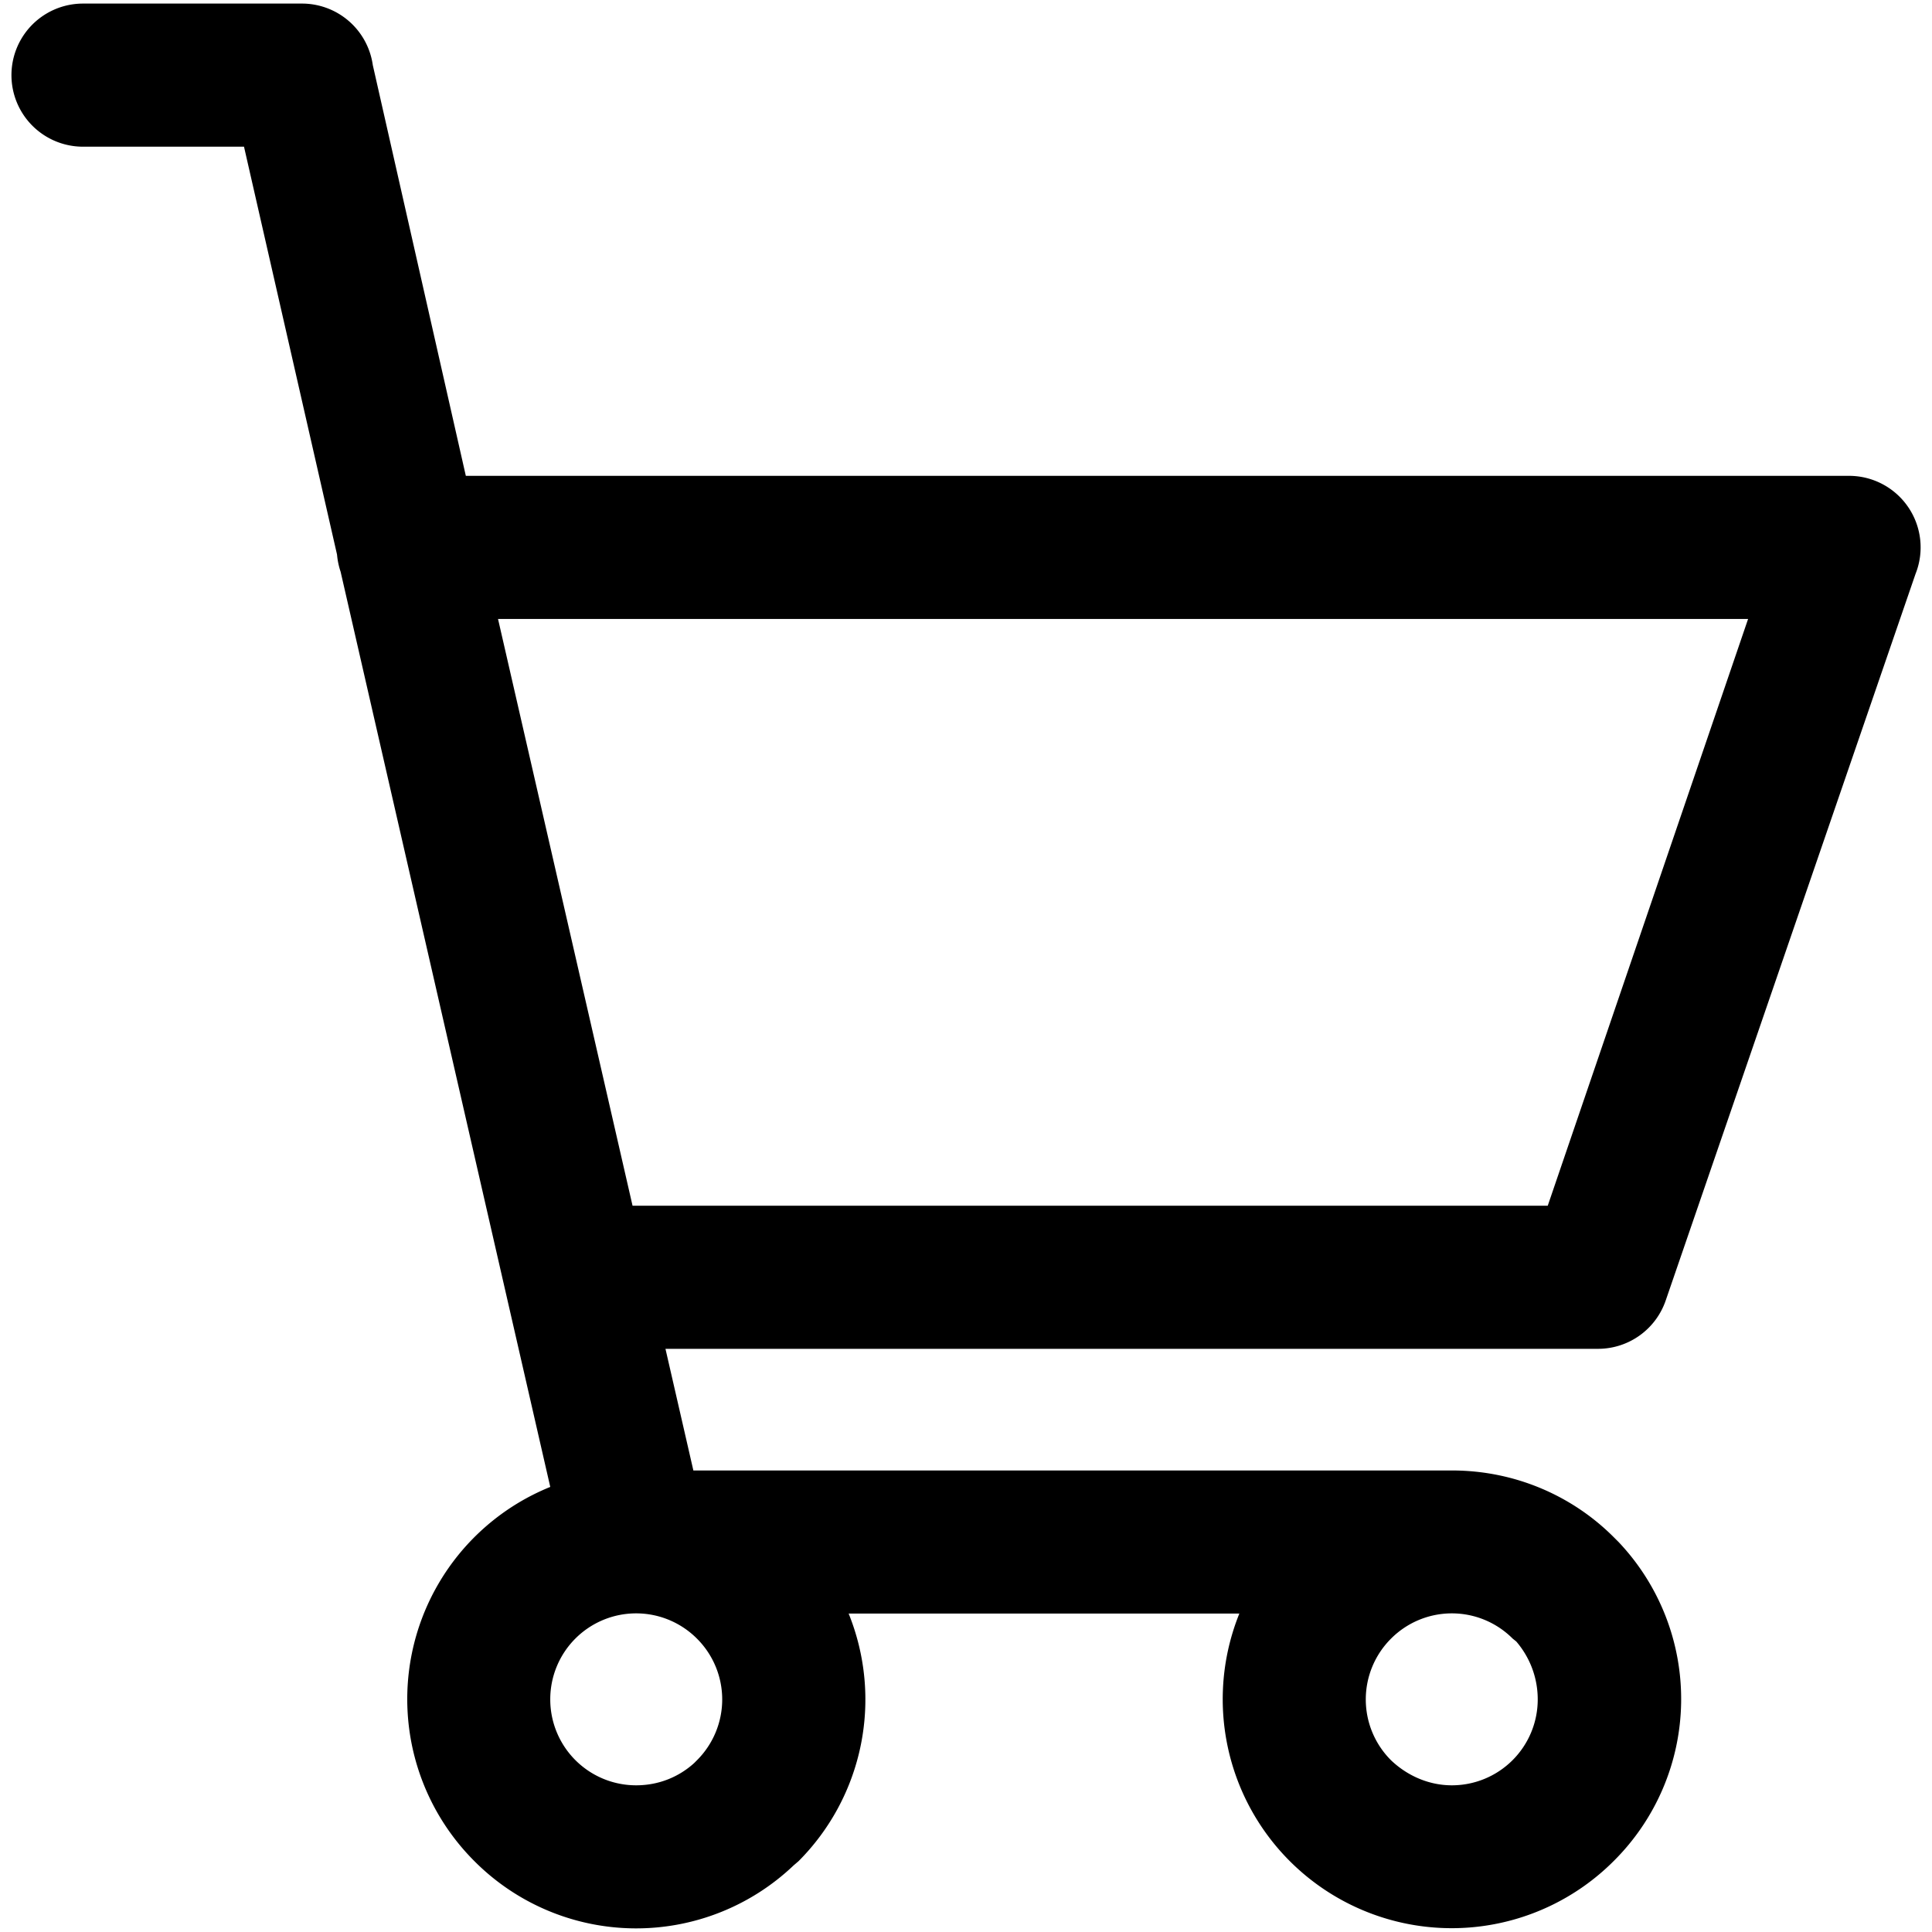 <svg xmlns="http://www.w3.org/2000/svg" width="27" height="27" shape-rendering="geometricPrecision"
    text-rendering="geometricPrecision" image-rendering="optimizeQuality" fill-rule="evenodd" clip-rule="evenodd">
    <path
        d="M1.16 2.05a1 1 0 010-2h3.05a1 1 0 011 .86l1.3 5.74h19.33a1 1 0 01.93 1.37l-3.49 10.15a1 1 0 01-.94.68H9.3l.39 1.7h10.6c.89 0 1.69.36 2.26.93l.07.07a3.19 3.19 0 01-.07 4.46 3.2 3.2 0 01-5.23-3.46h-5.46a3.2 3.2 0 01-.7 3.46l-.07.06a3.19 3.19 0 01-4.46-.06 3.2 3.2 0 011.06-5.23L4.76 7.99a1.03 1.03 0 01-.05-.24l-1.3-5.7H1.17zm5.8 6.6l1.88 8.2h12.79l2.8-8.2H6.97zM21.14 22.9a1.2 1.2 0 00-1.7 0 1.2 1.2 0 000 1.7c.22.21.52.35.85.35a1.2 1.2 0 001.2-1.2c0-.32-.12-.6-.3-.81l-.05-.04zm-11.4 0a1.2 1.2 0 00-1.7 0 1.2 1.2 0 00-.35.85 1.2 1.2 0 001.2 1.2c.32 0 .6-.12.81-.31l.04-.04a1.2 1.2 0 000-1.7z"
        fill-rule="nonzero" /></svg>
